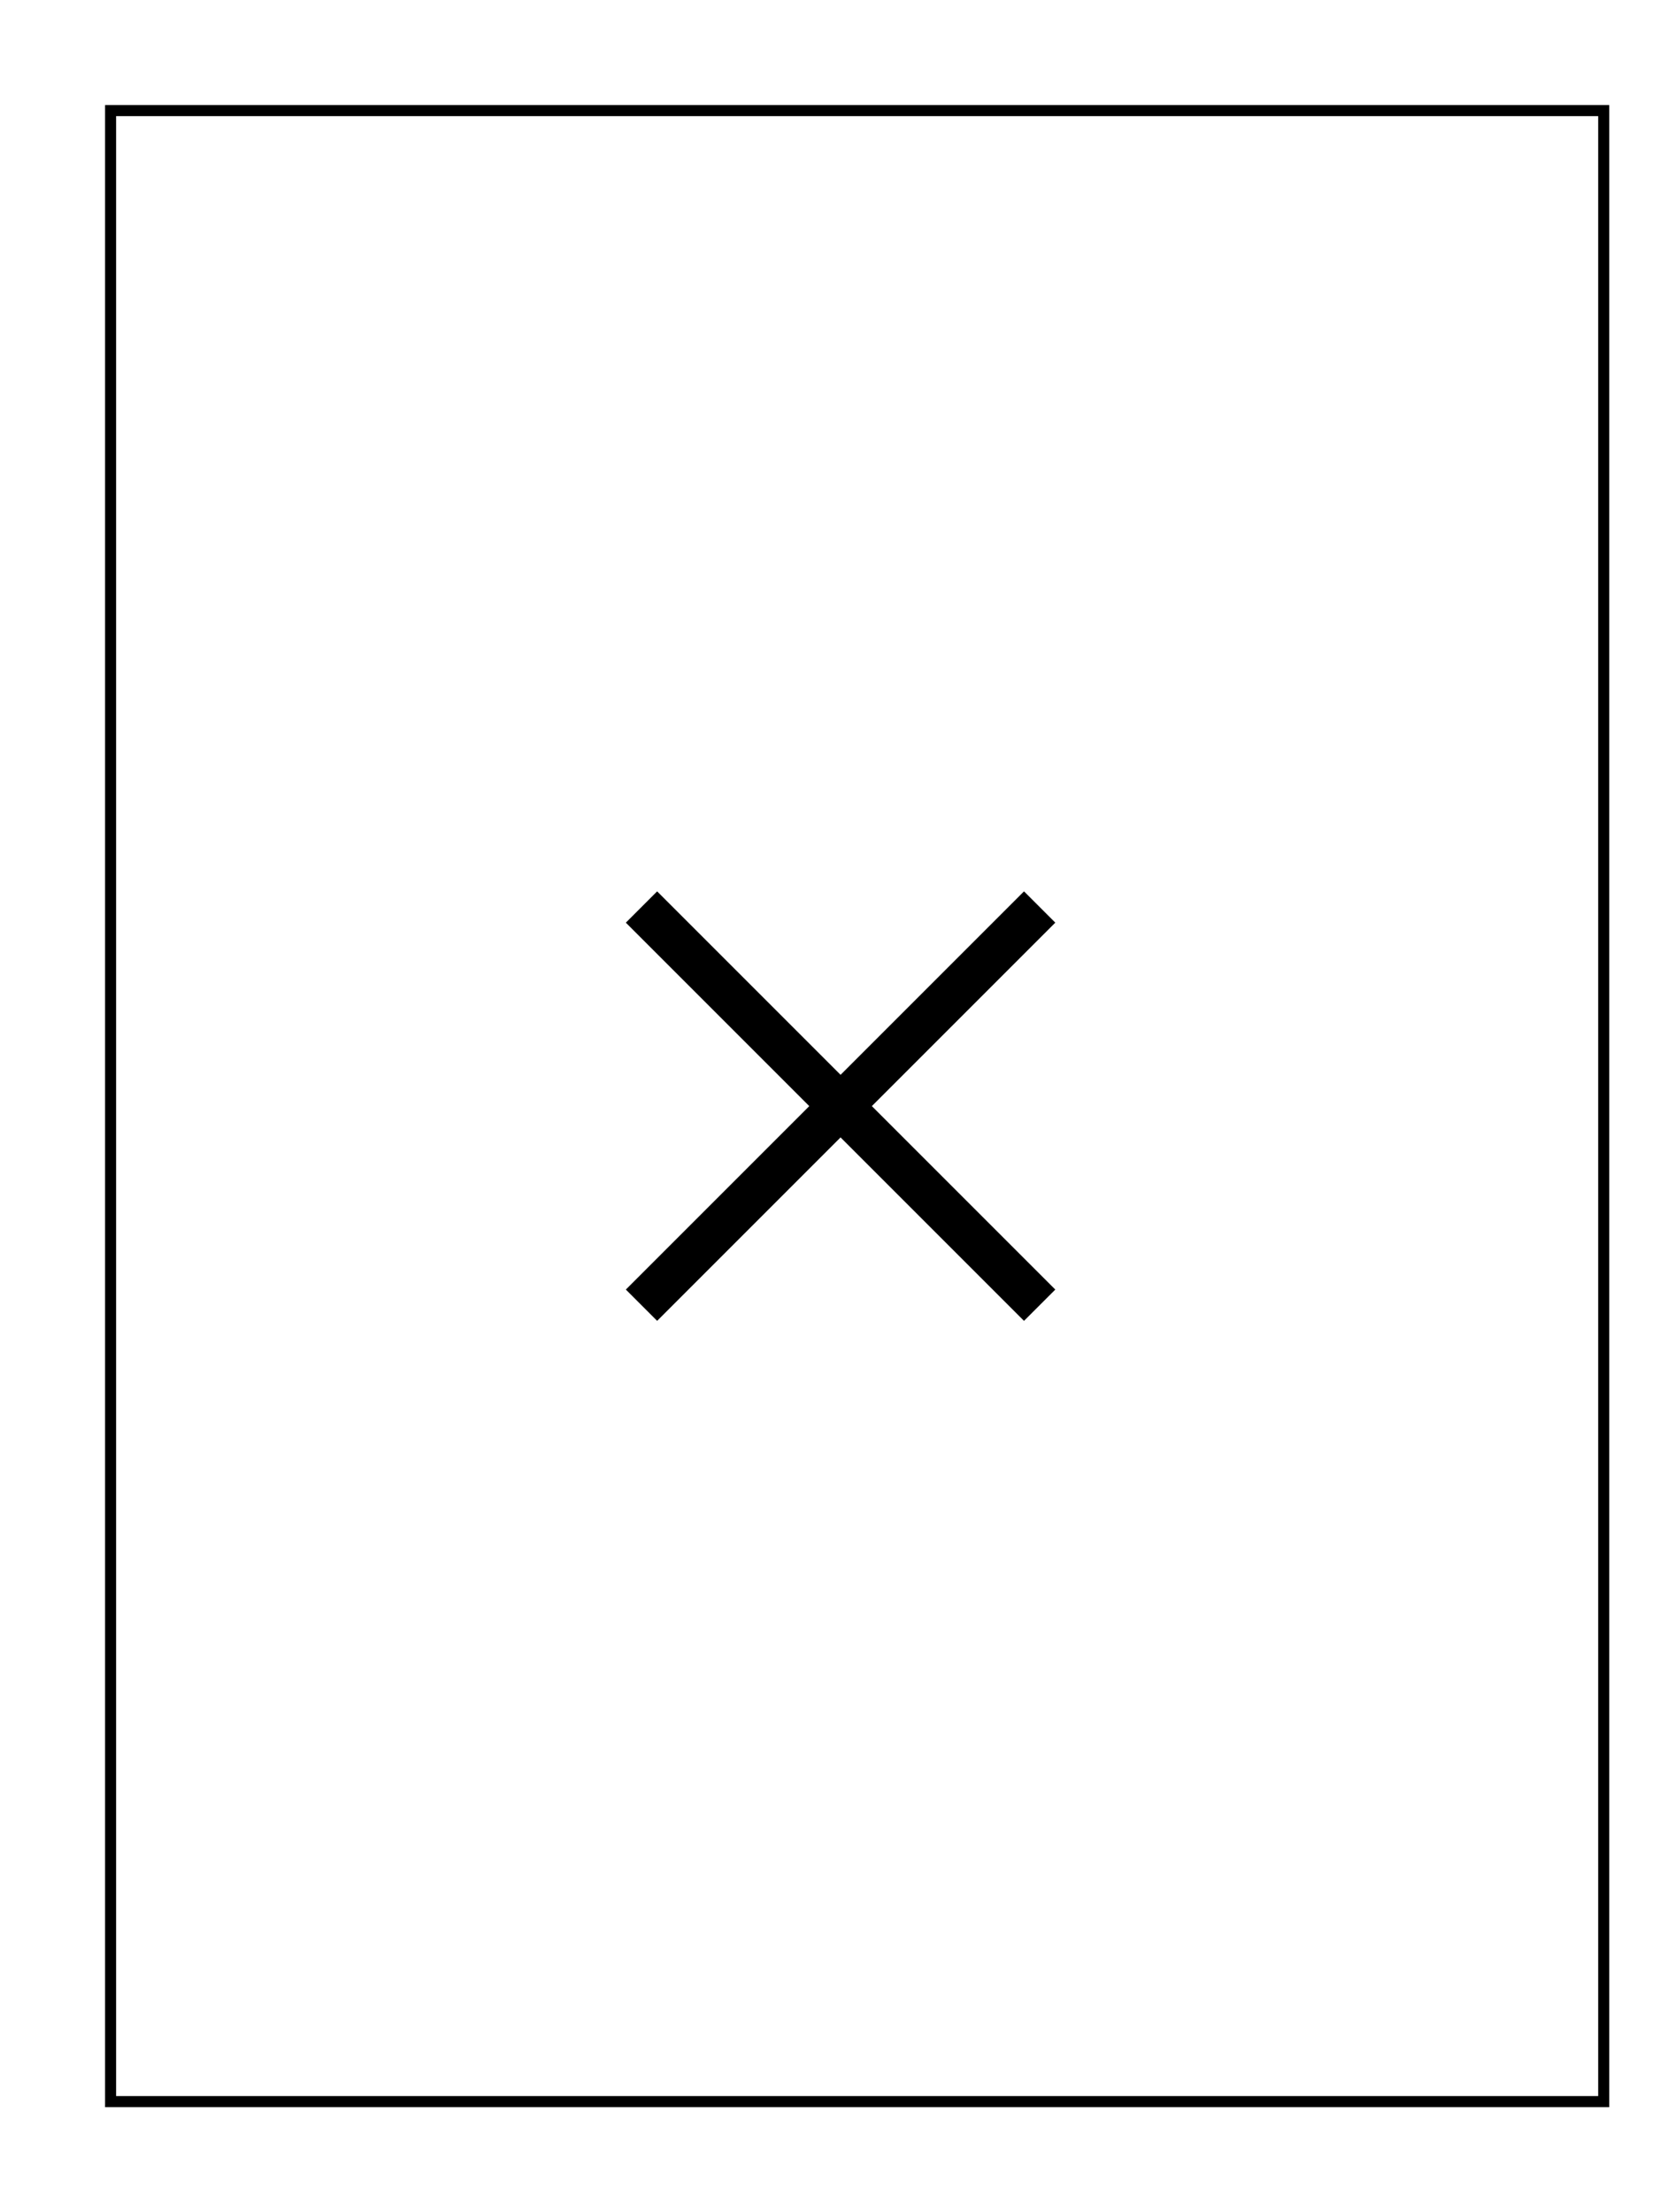 <?xml version="1.0" encoding="iso-8859-1" standalone="no"?>
<!DOCTYPE svg PUBLIC "-//W3C//DTD SVG 20010904//EN"
"http://www.w3.org/TR/2001/REC-SVG-20010904/DTD/svg10.dtd"
>
<svg width="1.875in" height="2.5in" viewBox="0 0 135 180"
xmlns="http://www.w3.org/2000/svg"
xmlns:xlink="http://www.w3.org/1999/xlink"
>
<title>Fig file converted by fig2lat</title>
<desc>http://dktools.sourceforge.net/fig2lat.html</desc>
<defs>
<style type="text/css"><![CDATA[
.sA {
fill: none;
stroke: #000000;
stroke-width: 0.9;
stroke-miterlimit: 20;
}
.sB {
fill: none;
stroke: #000000;
stroke-width: 3.6;
stroke-miterlimit: 20;
}
]]></style>
</defs>
<rect
x="9" y="9" width="121.5" height="162"
class="sA"
/>
<polyline
points="52.2,73.8
84.6,106.2"
class="sB"
/>
<polyline
points="52.2,106.2
84.6,73.8"
class="sB"
/>
</svg>
